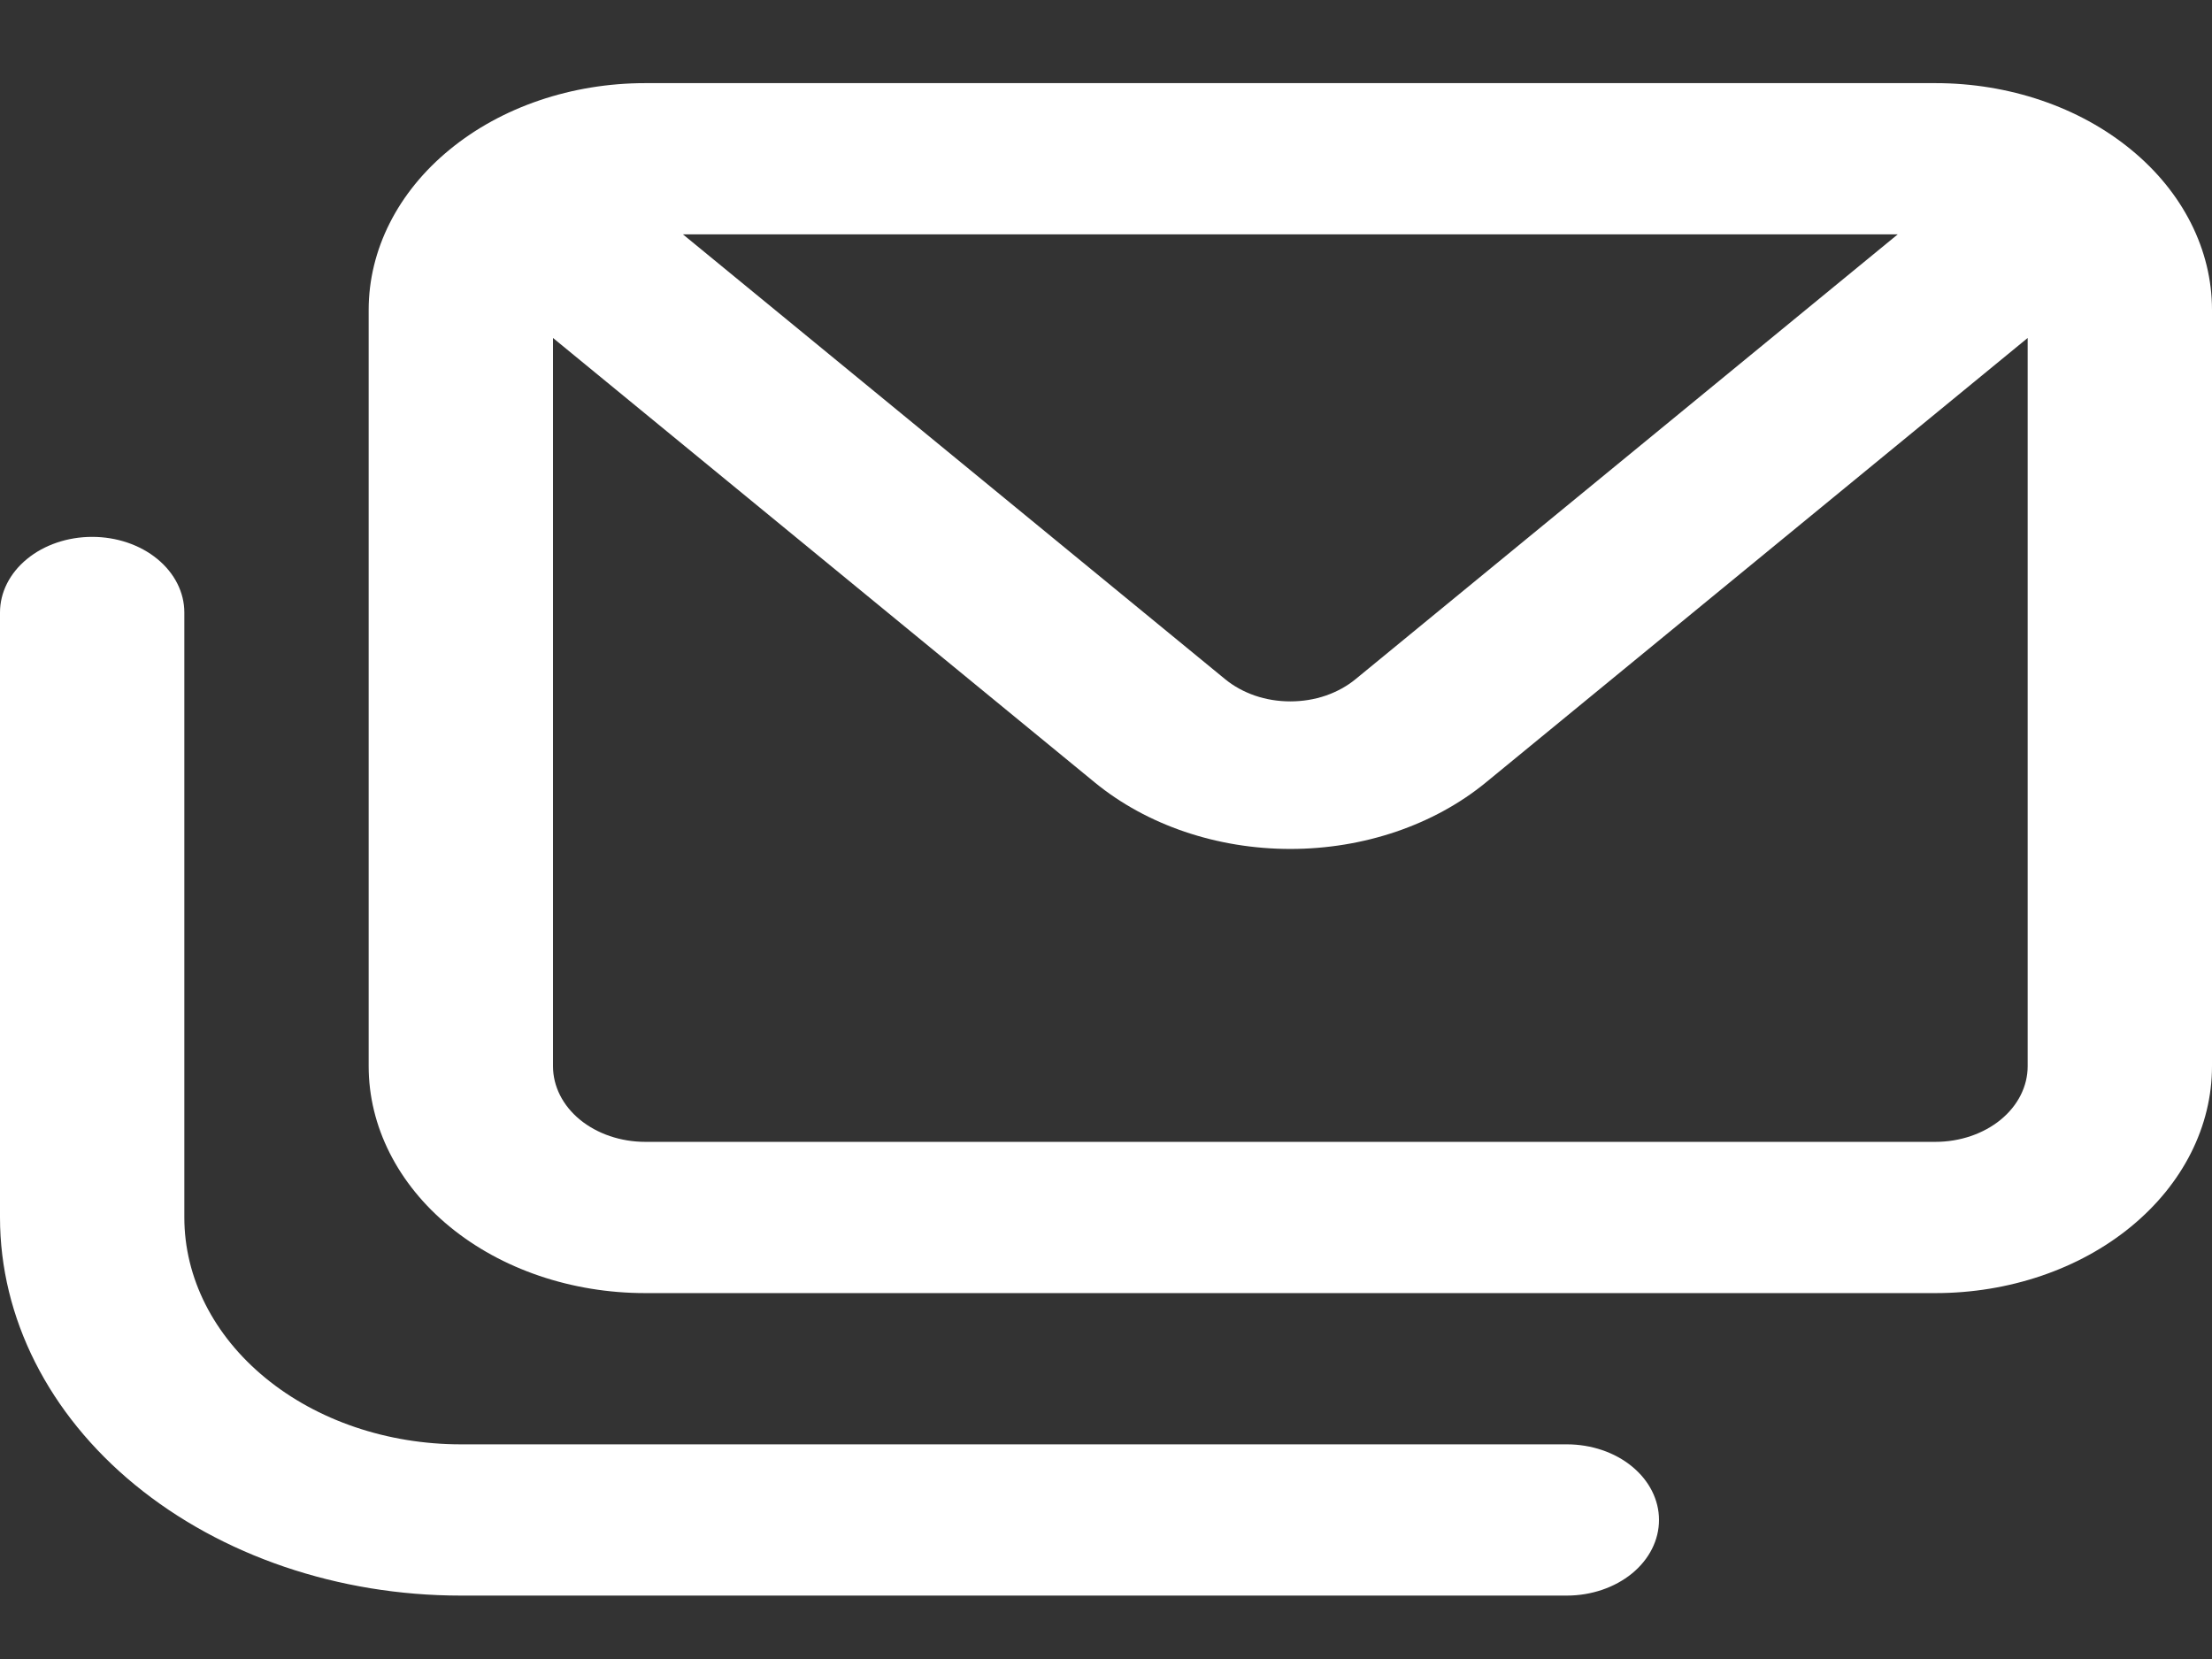 <svg width="24" height="18" viewBox="0 0 24 18" fill="none" xmlns="http://www.w3.org/2000/svg">
<rect x="0" y="0" width="24" height="18" fill="#333333" stroke="none"/>
<path d="M17 15.671H5C4.204 15.671 3.441 15.412 2.879 14.95C2.316 14.488 2 13.862 2 13.209V6.645C2 6.428 1.895 6.219 1.707 6.065C1.52 5.911 1.265 5.825 1 5.825C0.735 5.825 0.48 5.911 0.293 6.065C0.105 6.219 0 6.428 0 6.645L0 13.209C0 14.297 0.527 15.341 1.464 16.11C2.402 16.88 3.674 17.312 5 17.312H17C17.265 17.312 17.52 17.225 17.707 17.072C17.895 16.918 18 16.709 18 16.491C18 16.274 17.895 16.065 17.707 15.911C17.52 15.757 17.265 15.671 17 15.671ZM21 0.902H7C6.204 0.902 5.441 1.161 4.879 1.623C4.316 2.084 4 2.71 4 3.363V11.568C4 12.221 4.316 12.847 4.879 13.309C5.441 13.771 6.204 14.03 7 14.03H21C21.796 14.03 22.559 13.771 23.121 13.309C23.684 12.847 24 12.221 24 11.568V3.363C24 2.71 23.684 2.084 23.121 1.623C22.559 1.161 21.796 0.902 21 0.902V0.902ZM20.59 2.543L14.71 7.367C14.617 7.444 14.506 7.505 14.385 7.547C14.263 7.589 14.132 7.61 14 7.61C13.868 7.61 13.737 7.589 13.615 7.547C13.494 7.505 13.383 7.444 13.29 7.367L7.41 2.543H20.59ZM22 11.568C22 11.786 21.895 11.995 21.707 12.149C21.52 12.302 21.265 12.389 21 12.389H7C6.735 12.389 6.48 12.302 6.293 12.149C6.105 11.995 6 11.786 6 11.568V3.667L11.88 8.491C12.443 8.952 13.205 9.211 14 9.211C14.795 9.211 15.557 8.952 16.12 8.491L22 3.667V11.568Z" fill="white"/>
</svg>
